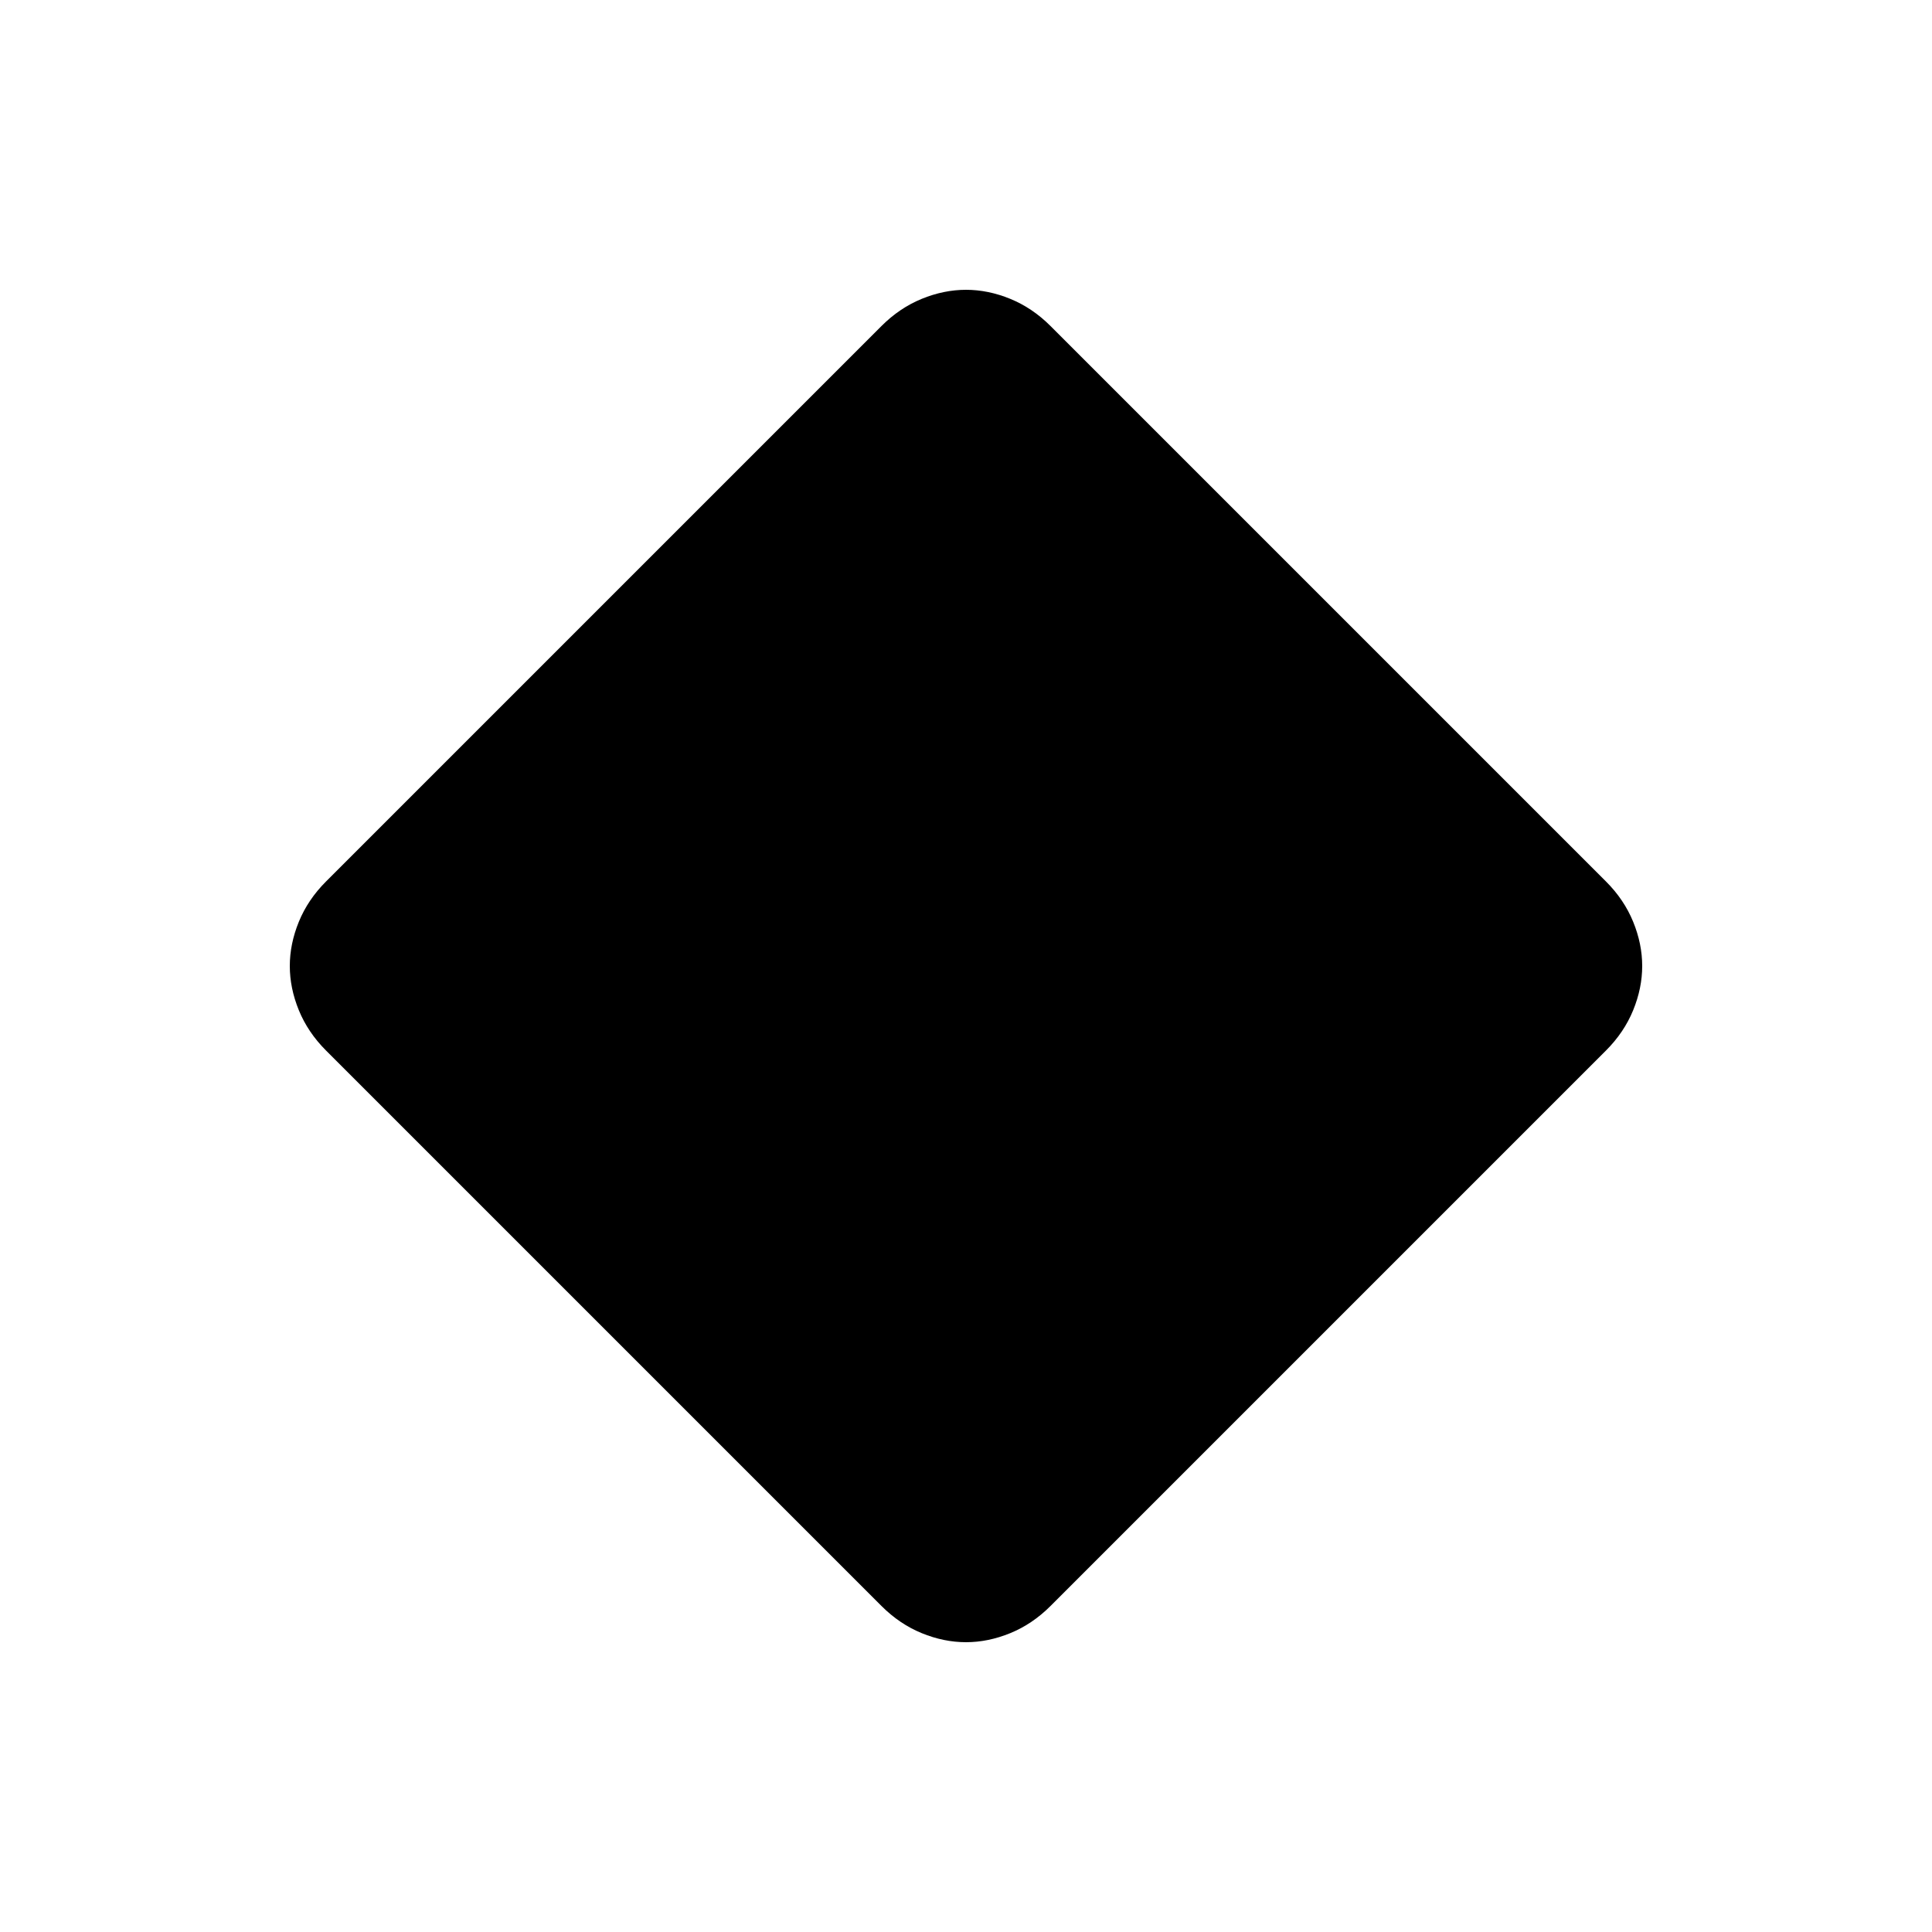 <svg xmlns="http://www.w3.org/2000/svg" height="24" viewBox="0 -960 960 960" width="24"><path d="M480-144q-11 0-22-4.5T438-162L162-438q-9-9-13.5-20t-4.5-22q0-11 4.5-22t13.5-20l276-276q9-9 20-13.5t22-4.5q11 0 22 4.5t20 13.5l276 276q9 9 13.5 20t4.5 22q0 11-4.5 22T798-438L522-162q-9 9-20 13.5t-22 4.5Z"/></svg>